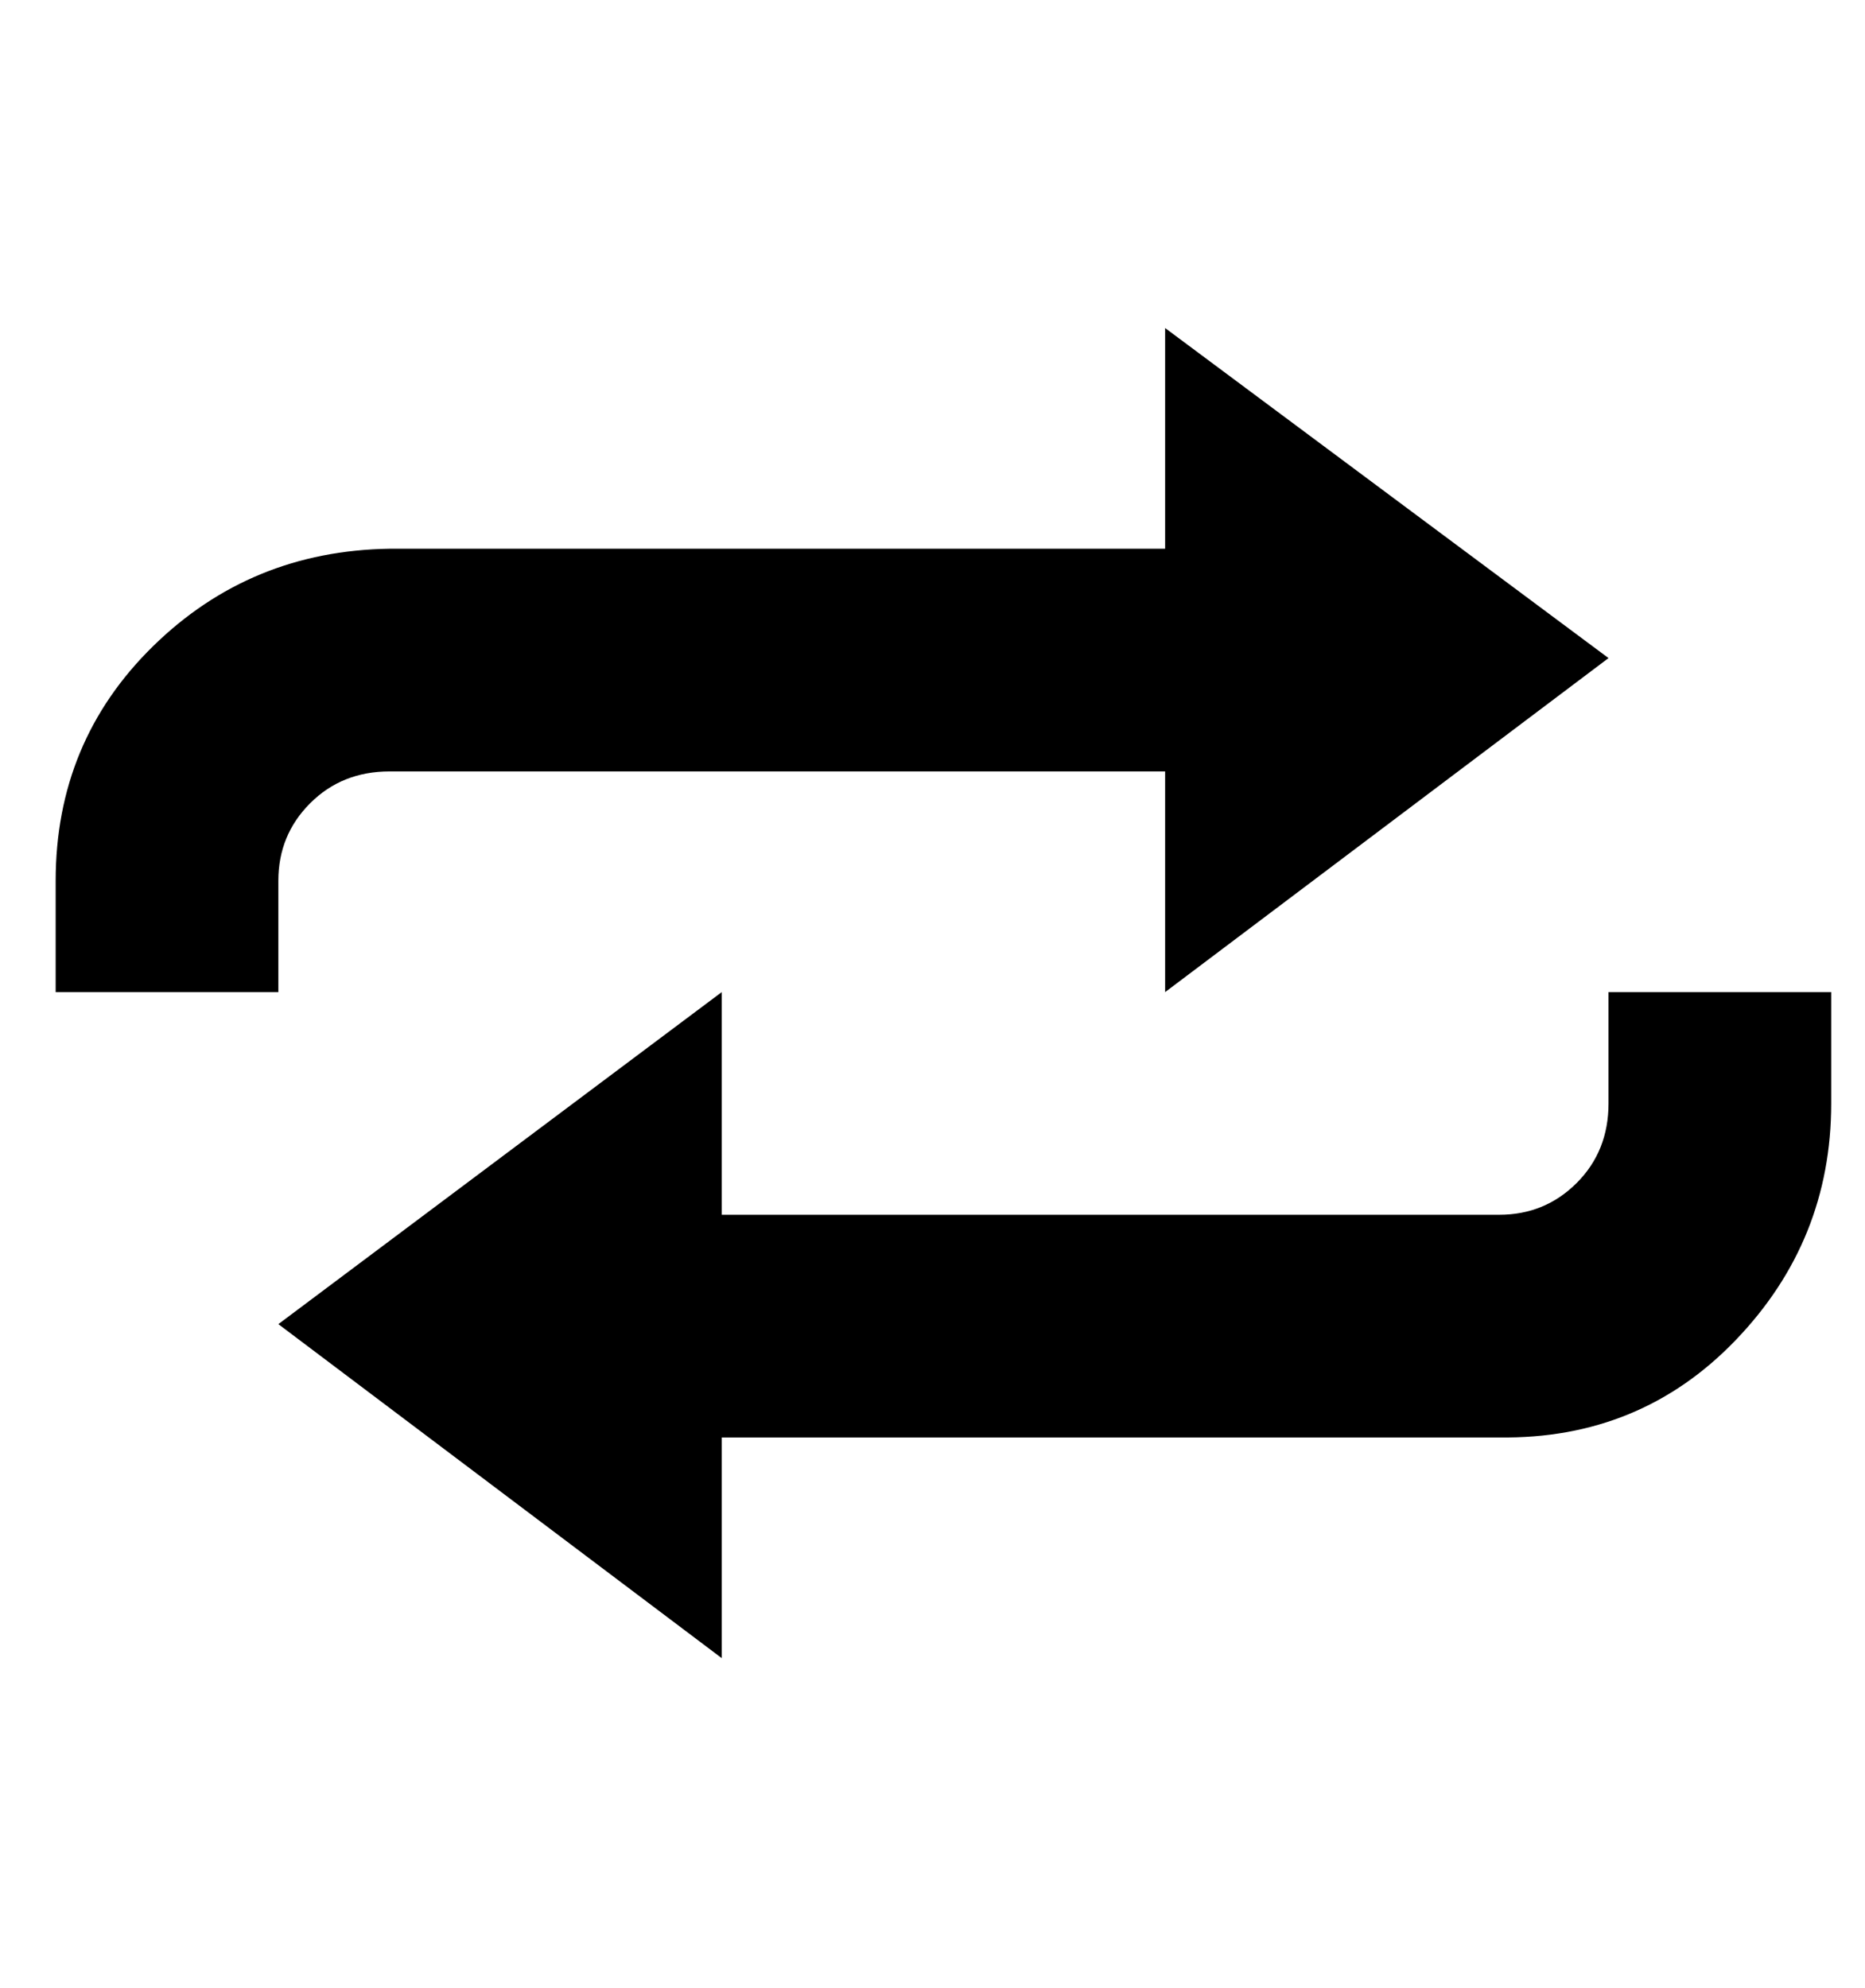 <?xml version="1.0" standalone="no"?>
<!DOCTYPE svg PUBLIC "-//W3C//DTD SVG 1.1//EN" "http://www.w3.org/Graphics/SVG/1.1/DTD/svg11.dtd" >
<svg xmlns="http://www.w3.org/2000/svg" xmlns:xlink="http://www.w3.org/1999/xlink" version="1.1" viewBox="-10 0 938 1000">
   <path fill="currentColor"
d="M799 499h112v56q0 69 -48 119t-119 49h-391v111l-223 -168l223 -167v112h391q23 0 39 -16t16 -40v-56zM130 443v56h-112v-56q0 -70 49 -118t119 -49h390v-111l223 166l-223 168v-111h-390q-24 0 -40 16t-16 39z" />
</svg>
